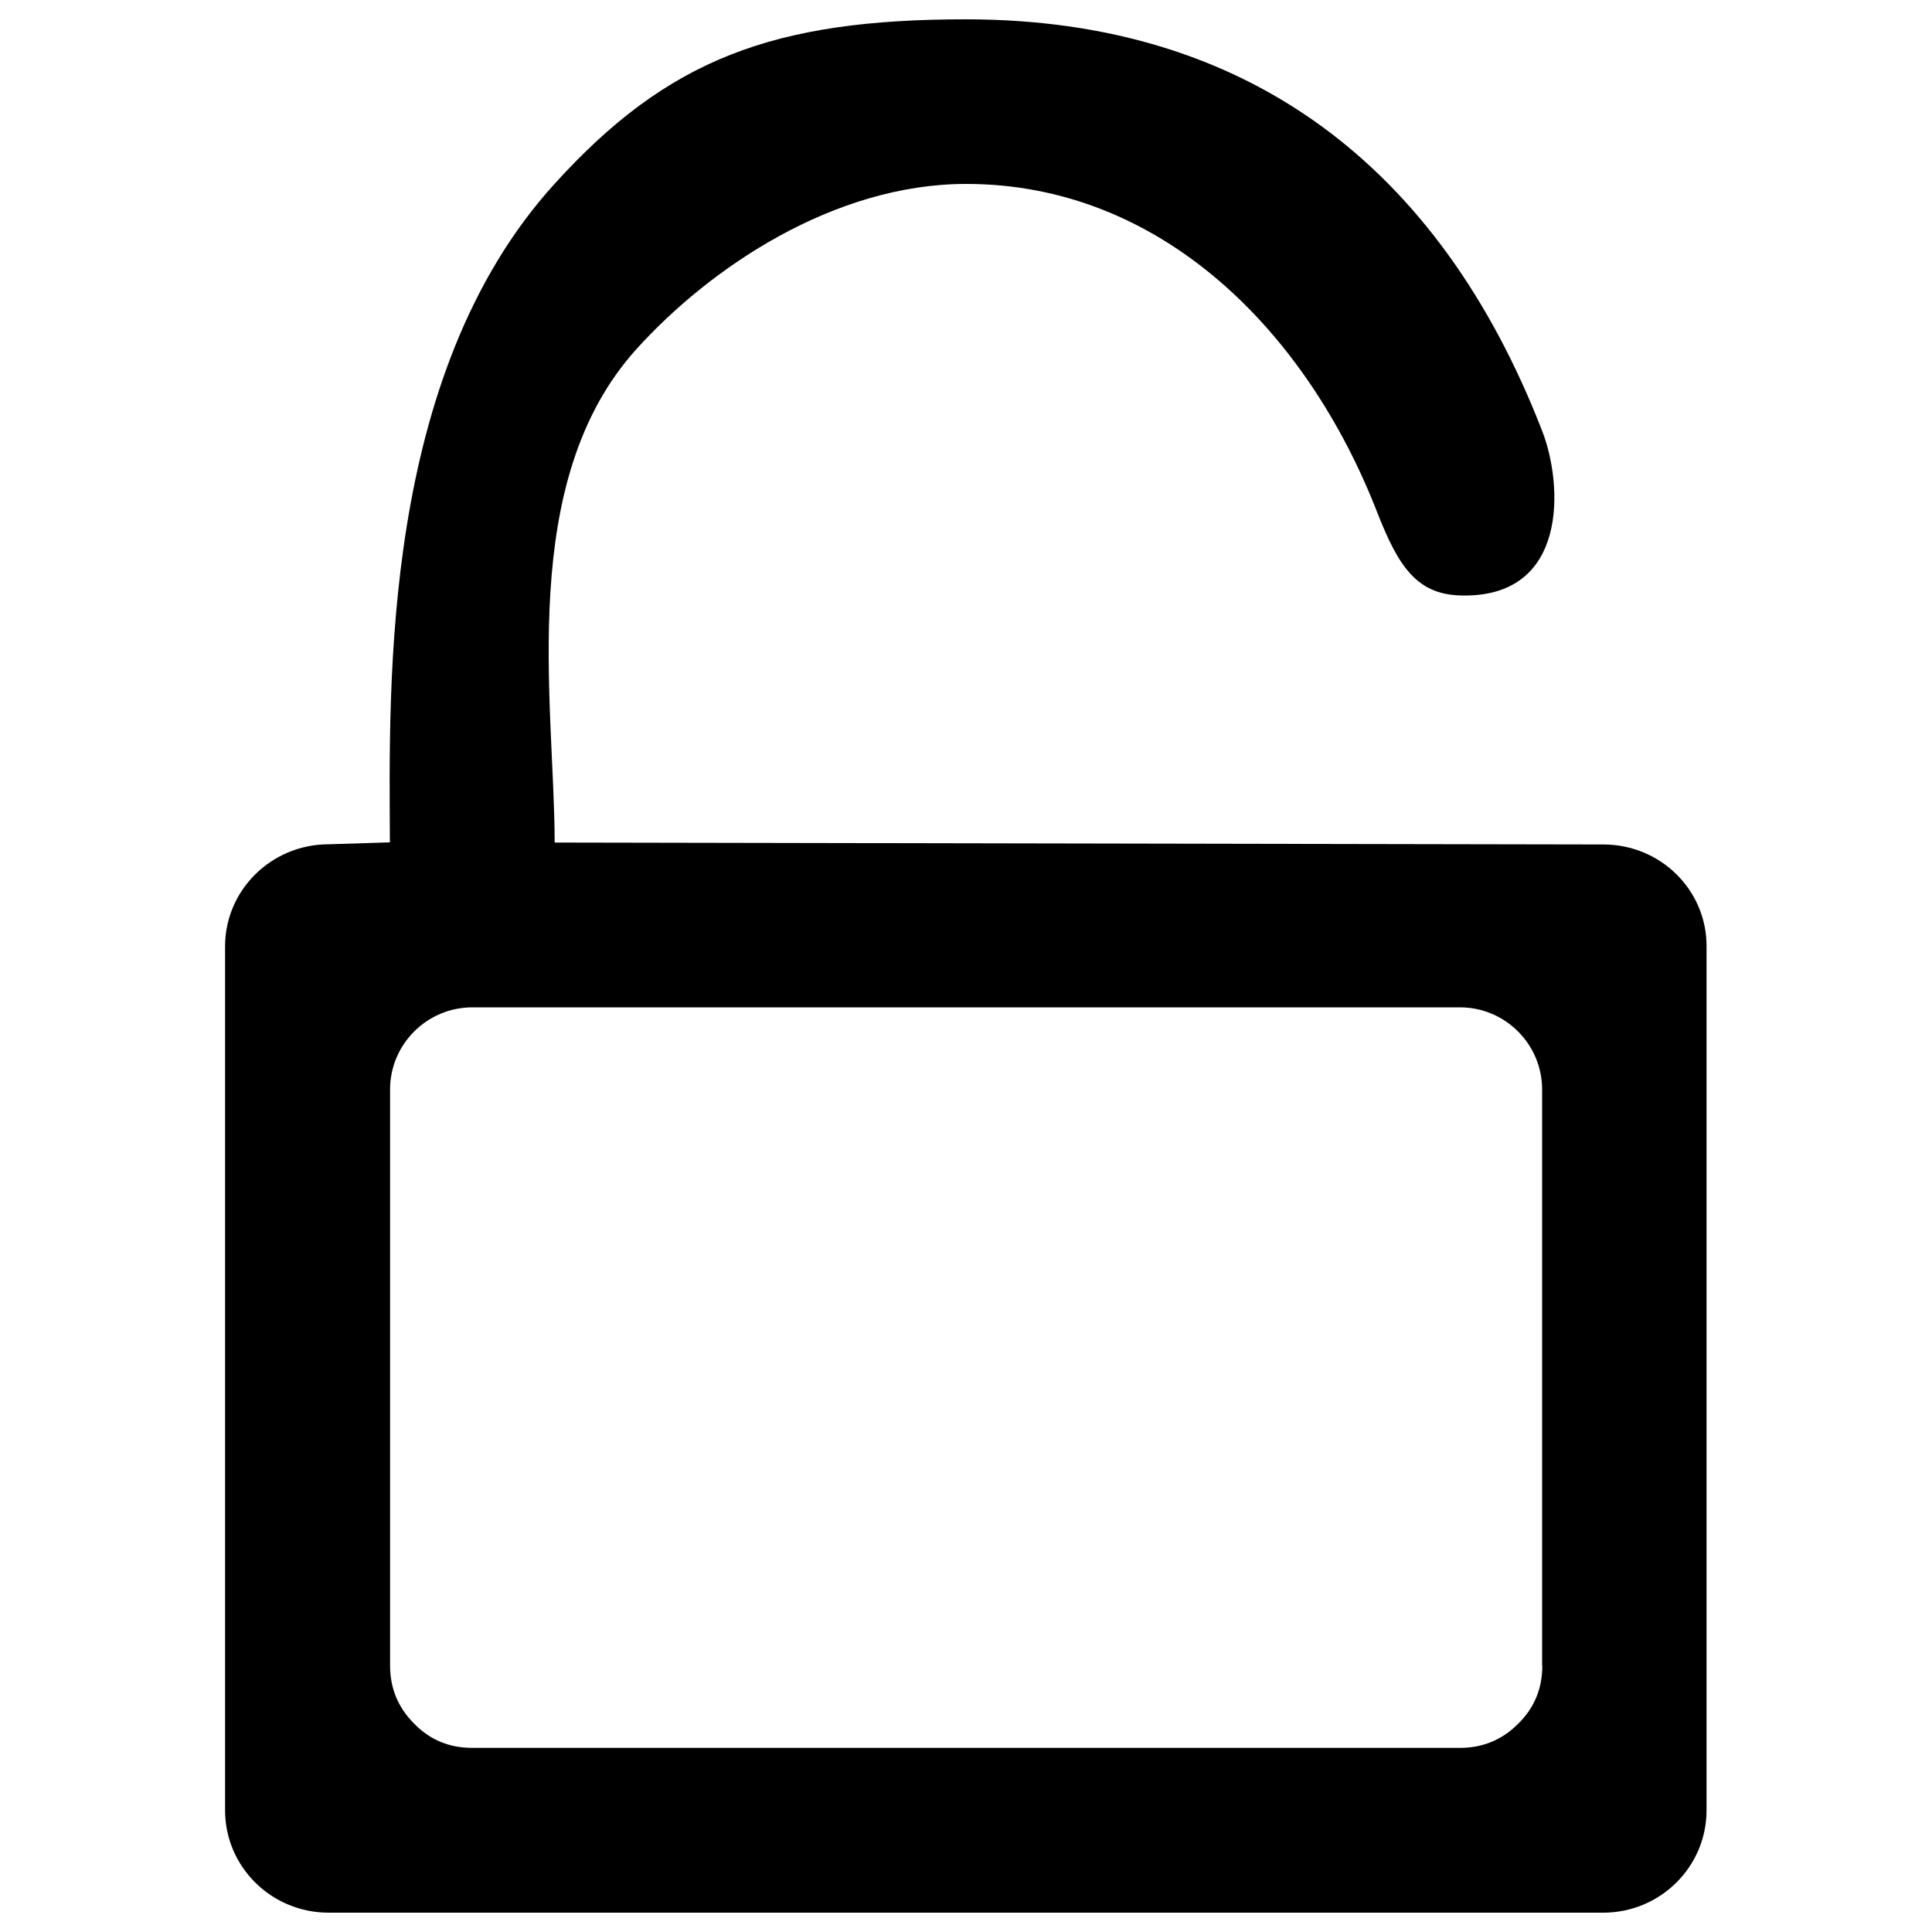 <svg version="1.1" xmlns="http://www.w3.org/2000/svg" xmlns:xlink="http://www.w3.org/1999/xlink" x="0px" y="0px" viewBox="0 0 1000 1000" enableBackground="new 0 0 1000 1000" xml:space="preserve" id="password">
<g><path d="M829.9,437.1l-542.8-1c-0.2-73.2-19.9-186.8,42.5-255.6c38-42,102.1-85.3,170.5-85.3c100.9,0,176.4,76.2,212.9,170.4c10.7,27.2,20.1,41.9,42.7,42.6c56.7,1.8,53.2-58,42.5-85.2C745.4,86.9,646.4,10,500,10c-99.5,0-154.3,20.4-213,85.2c-89.9,99-85.5,259.1-85.2,340.8l-31.7,1c-29.6,0-53.6,23.7-53.6,52.8V937c0,29.3,24,53,53.6,53h659.7c29.5,0,53.5-23.7,53.5-53V489.8C883.4,460.7,859.5,437.1,829.9,437.1z M798.3,862.1c0,11.7-4,21.8-12.5,30.1c-8.3,8.4-18.5,12.5-30.1,12.5H244.5c-11.8,0-21.8-4-30.1-12.5c-8.3-8.3-12.5-18.3-12.5-30.1V563.9c0-23.4,19.1-42.5,42.6-42.5h511.2c23.4,0,42.5,19.1,42.5,42.5V862.1z"/></g>
</svg>